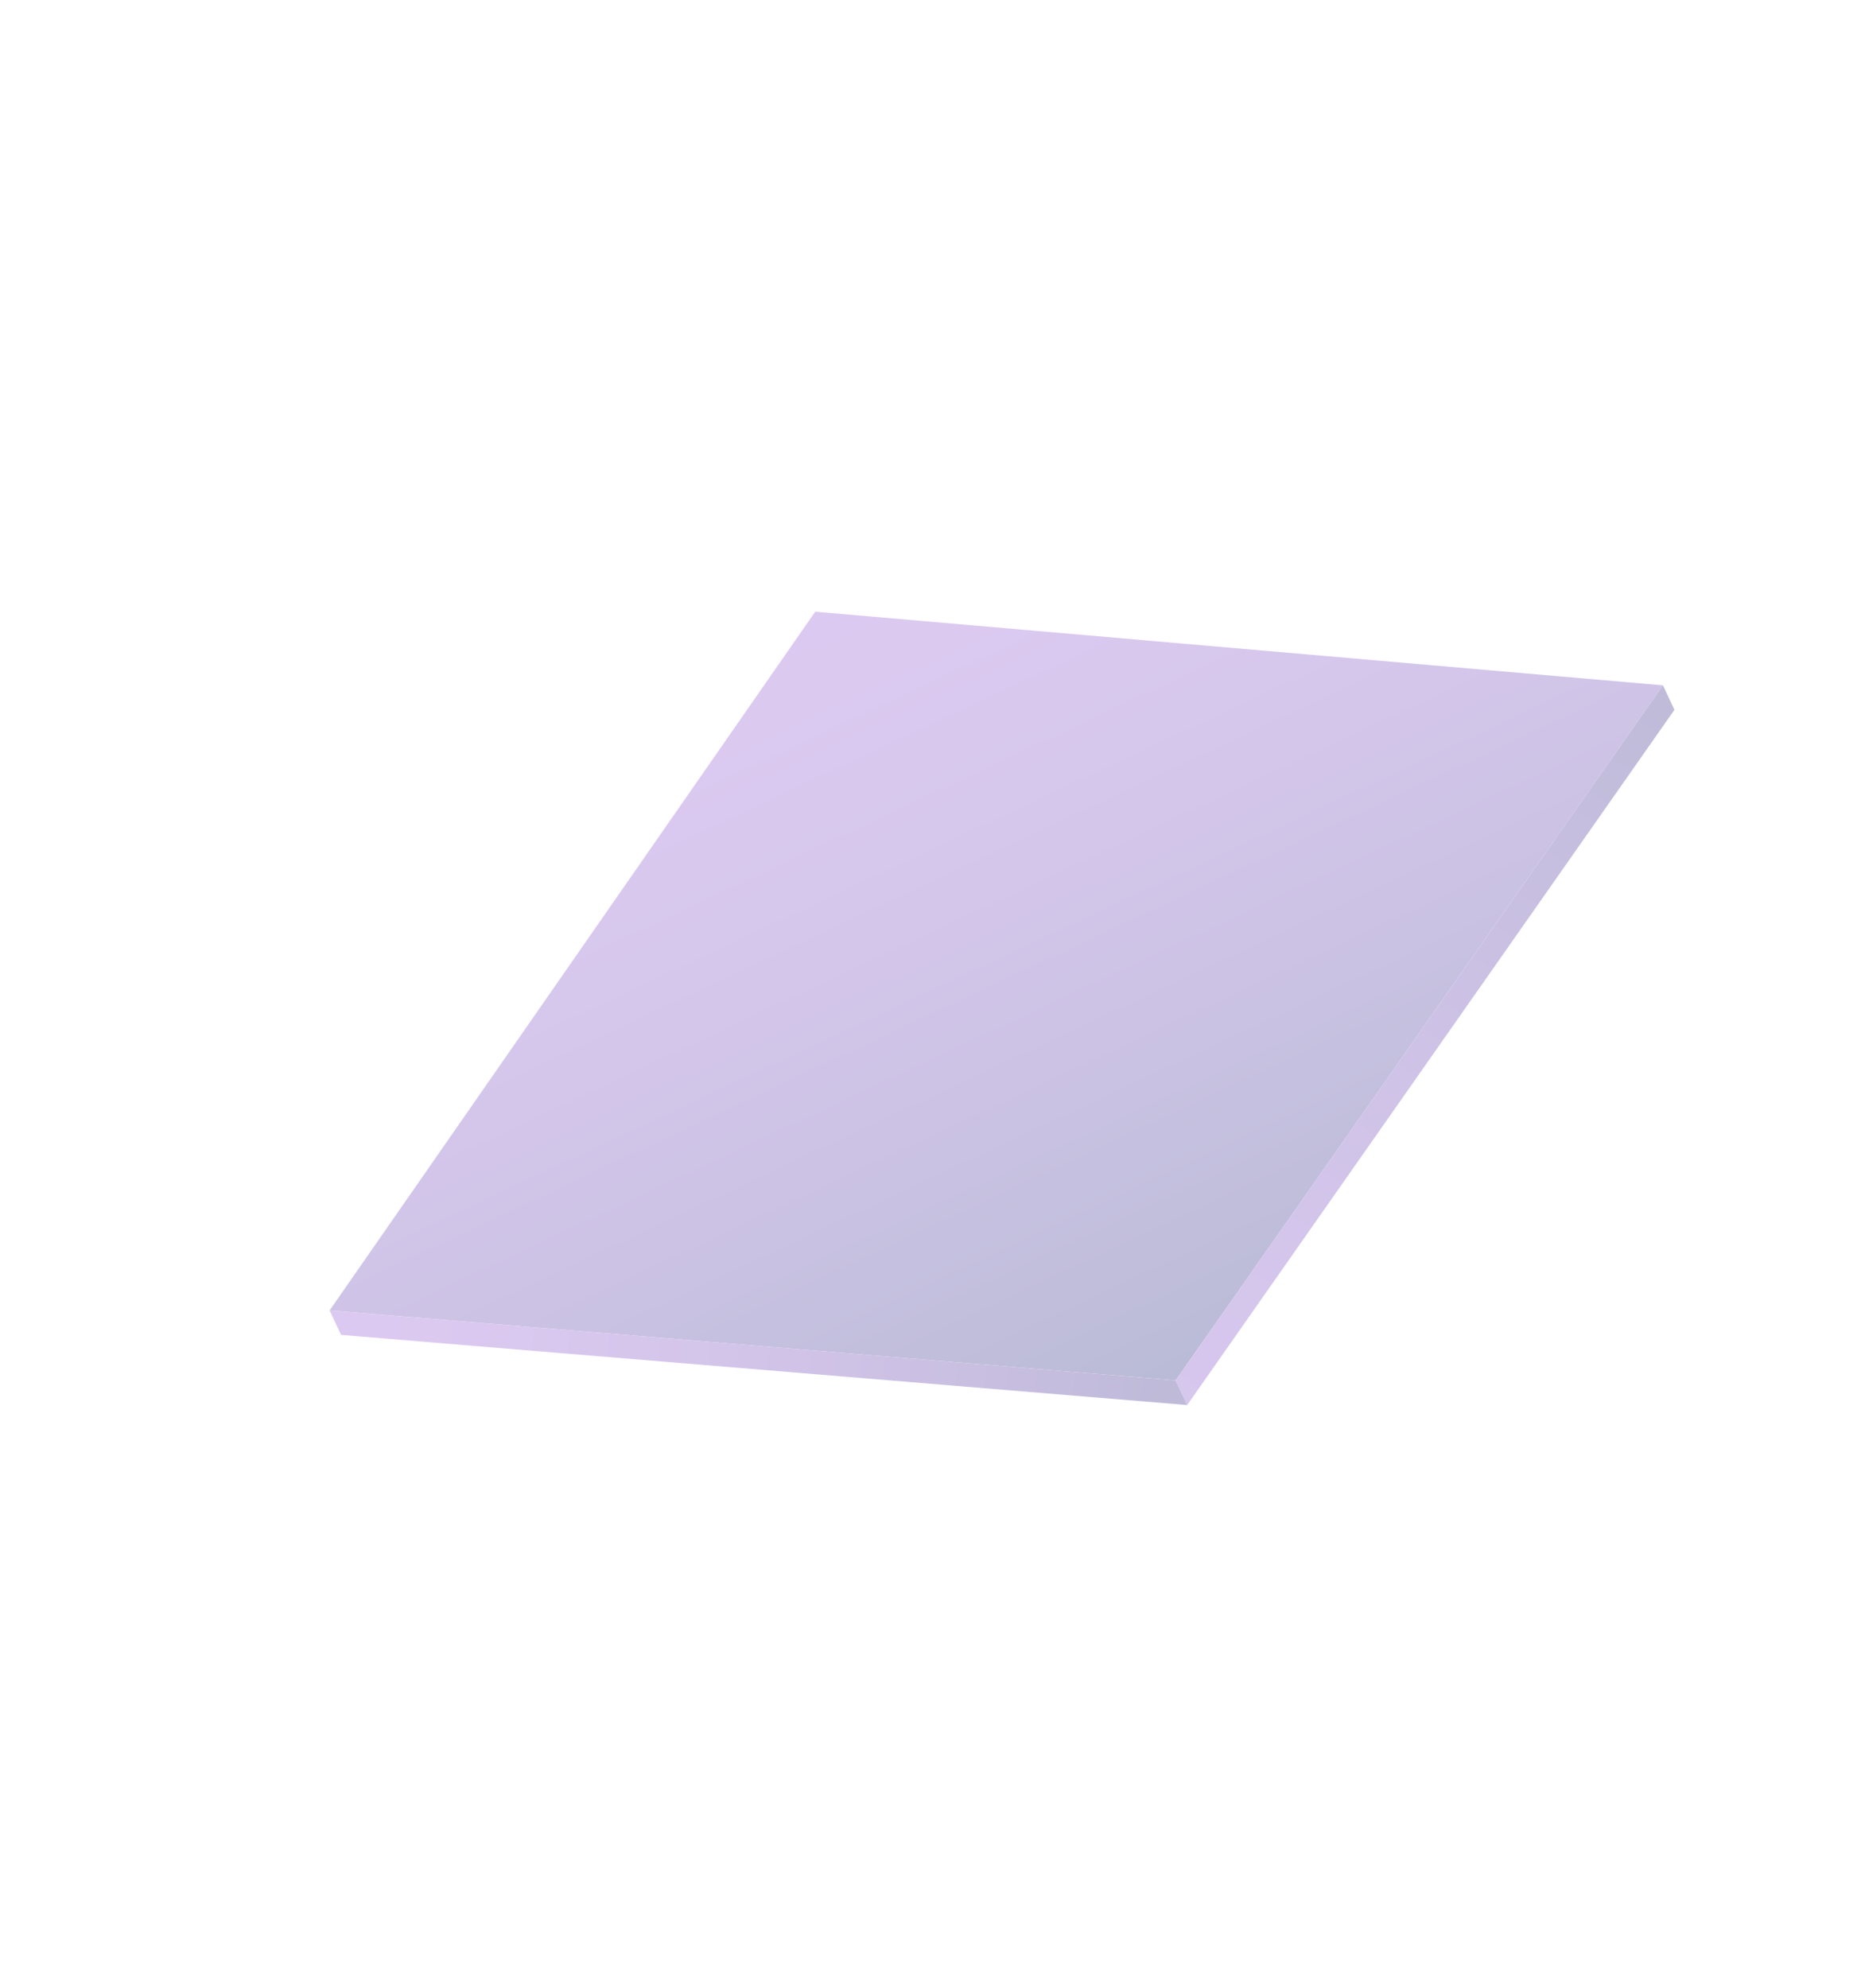 <svg width="455" height="485" viewBox="0 0 455 485" fill="none" xmlns="http://www.w3.org/2000/svg">
<g opacity="0.3" clip-path="url(#clip0)" filter="url(#filter0_f)">
<path d="M286.818 336.797L80.413 319.716L198.888 149.239L405.711 167.21L286.818 336.797Z" fill="url(#paint0_linear)"/>
<path d="M405.71 167.21L286.817 336.797L289.632 342.801L408.509 173.182L405.71 167.21Z" fill="url(#paint1_linear)"/>
<path d="M80.412 319.716L286.817 336.797L289.632 342.801L83.211 325.688L80.412 319.716Z" fill="url(#paint2_linear)"/>
</g>
<defs>
<filter id="filter0_f" x="-9.589" y="-9.589" width="504.589" height="504.589" filterUnits="userSpaceOnUse" color-interpolation-filters="sRGB">
<feFlood flood-opacity="0" result="BackgroundImageFix"/>
<feBlend mode="normal" in="SourceGraphic" in2="BackgroundImageFix" result="shape"/>
<feGaussianBlur stdDeviation="5" result="effect1_foregroundBlur"/>
</filter>
<linearGradient id="paint0_linear" x1="293.019" y1="350.023" x2="196.329" y2="143.78" gradientUnits="userSpaceOnUse">
<stop stop-color="#0A166C"/>
<stop offset="0.132" stop-color="#22207F"/>
<stop offset="0.408" stop-color="#4F33A2"/>
<stop offset="0.654" stop-color="#7041BC"/>
<stop offset="0.86" stop-color="#8449CB"/>
<stop offset="0.999" stop-color="#8B4CD1"/>
</linearGradient>
<linearGradient id="paint1_linear" x1="405.398" y1="172.99" x2="286.244" y2="342.259" gradientUnits="userSpaceOnUse">
<stop stop-color="#2A1B80"/>
<stop offset="0.16" stop-color="#3B248F"/>
<stop offset="0.506" stop-color="#5C34AC"/>
<stop offset="0.795" stop-color="#703EBE"/>
<stop offset="0.992" stop-color="#7742C4"/>
</linearGradient>
<linearGradient id="paint2_linear" x1="282.326" y1="339.481" x2="89.37" y2="323.165" gradientUnits="userSpaceOnUse">
<stop stop-color="#2B1881"/>
<stop offset="0.268" stop-color="#4D2B9E"/>
<stop offset="0.572" stop-color="#6E3CB9"/>
<stop offset="0.827" stop-color="#8247CA"/>
<stop offset="1" stop-color="#894BD0"/>
</linearGradient>
<clipPath id="clip0">
<rect width="364.374" height="364.374" fill="white" transform="translate(0.411 155.082) rotate(-25.118)"/>
</clipPath>
</defs>
</svg>
